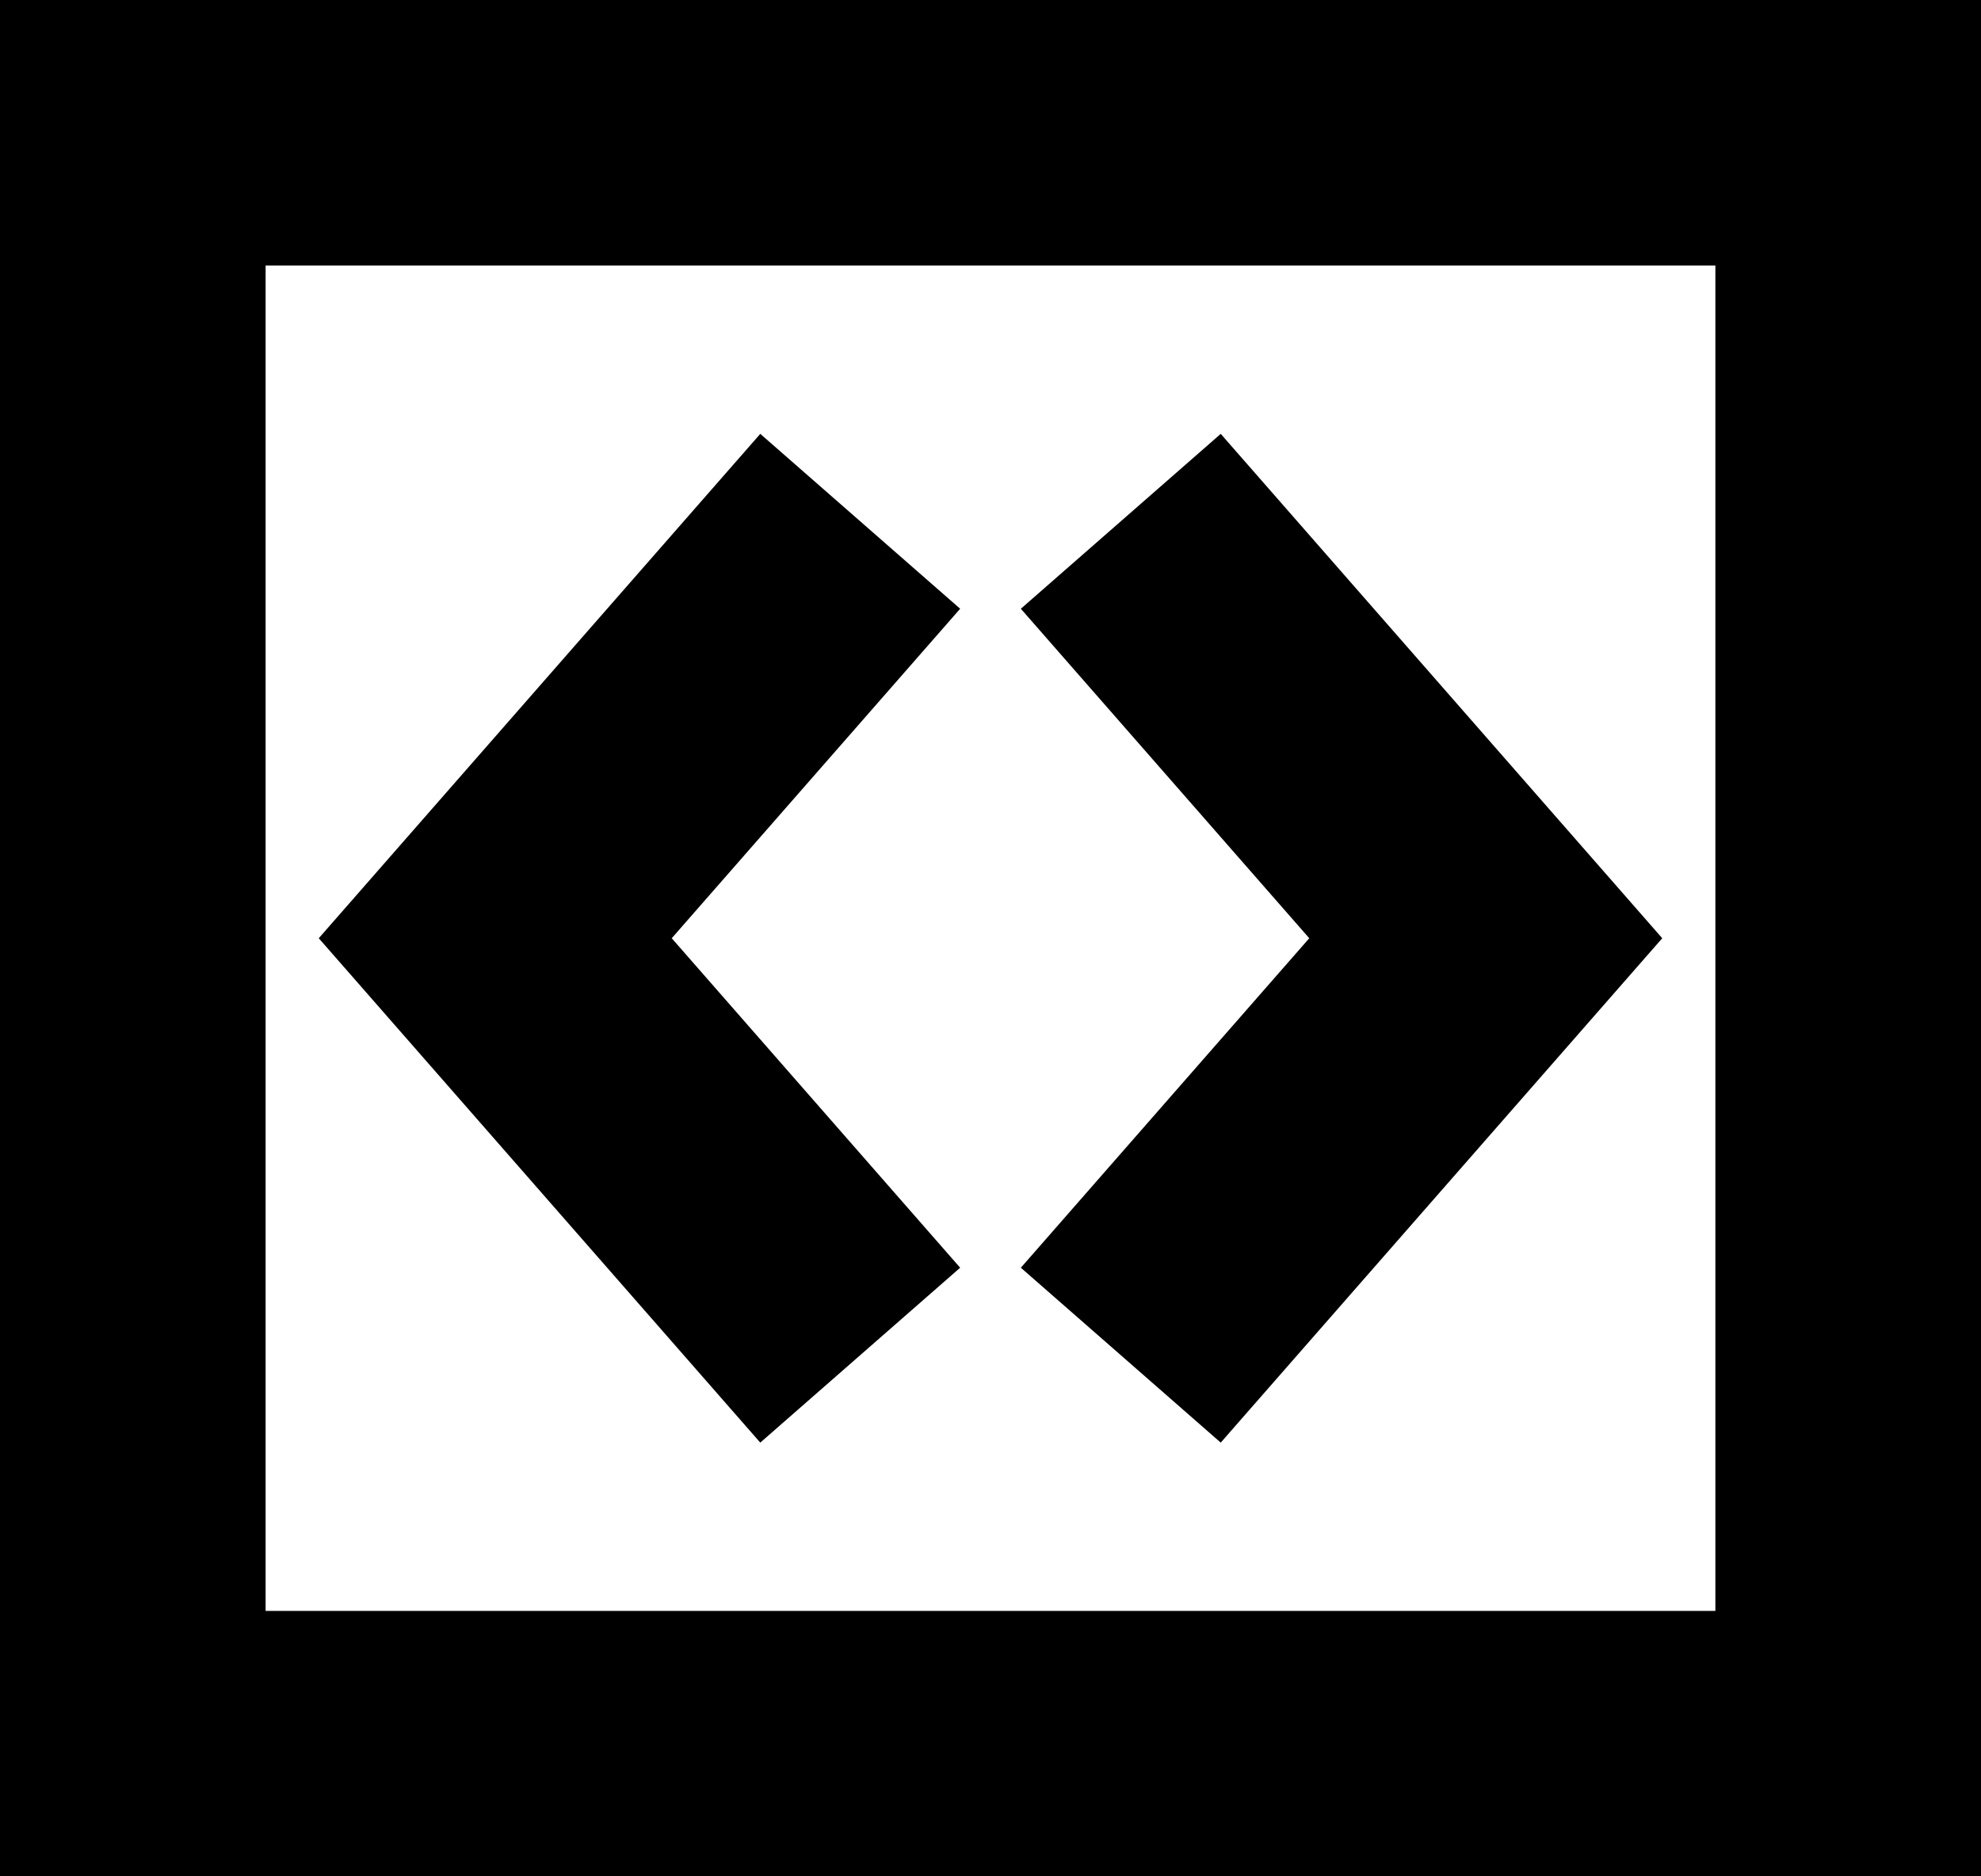 <svg xmlns:xlink="http://www.w3.org/1999/xlink" width="14.916" xmlns="http://www.w3.org/2000/svg" id="screenshot" version="1.1" viewBox="-0.017 -0.021 14.916 14.131" height="14.131" style="-webkit-print-color-adjust: exact;"><g id="shape-9462e5f1-3a65-11ec-934a-27b3de2ee684"><g id="shape-9462e61d-3a65-11ec-934a-27b3de2ee684"><g id="shape-9462e5f4-3a65-11ec-934a-27b3de2ee684"><path d="M8.422,10.185L11.17,7.045L8.422,3.905M11.17,7.045L11.17,7.045Z" style="fill: none; stroke-width: 2; stroke: rgb(0, 0, 0); stroke-opacity: 1;"/></g><g id="shape-9462e613-3a65-11ec-934a-27b3de2ee684"><path d="M6.46,10.185L3.712,7.045L6.46,3.905" style="fill: none; stroke-width: 2; stroke: rgb(0, 0, 0); stroke-opacity: 1;"/></g></g><g id="shape-9462e60f-3a65-11ec-934a-27b3de2ee684"><defs><clipPath id="inner-stroke-50521890-65bb-11ec-8d73-e3219051fd2e"><use xlink:href="#stroke-shape-50521890-65bb-11ec-8d73-e3219051fd2e"/></clipPath></defs><g class="inner-stroke-shape"><defs><path d="M-0.017,-0.021L14.899,-0.021L14.899,14.111L-0.017,14.111L-0.017,-0.021Z" id="stroke-shape-50521890-65bb-11ec-8d73-e3219051fd2e" style="fill: none; stroke-width: 4; stroke: rgb(0, 0, 0); stroke-opacity: 1;"/></defs><use xlink:href="#stroke-shape-50521890-65bb-11ec-8d73-e3219051fd2e" clip-path="url('#inner-stroke-50521890-65bb-11ec-8d73-e3219051fd2e')"/></g></g></g></svg>